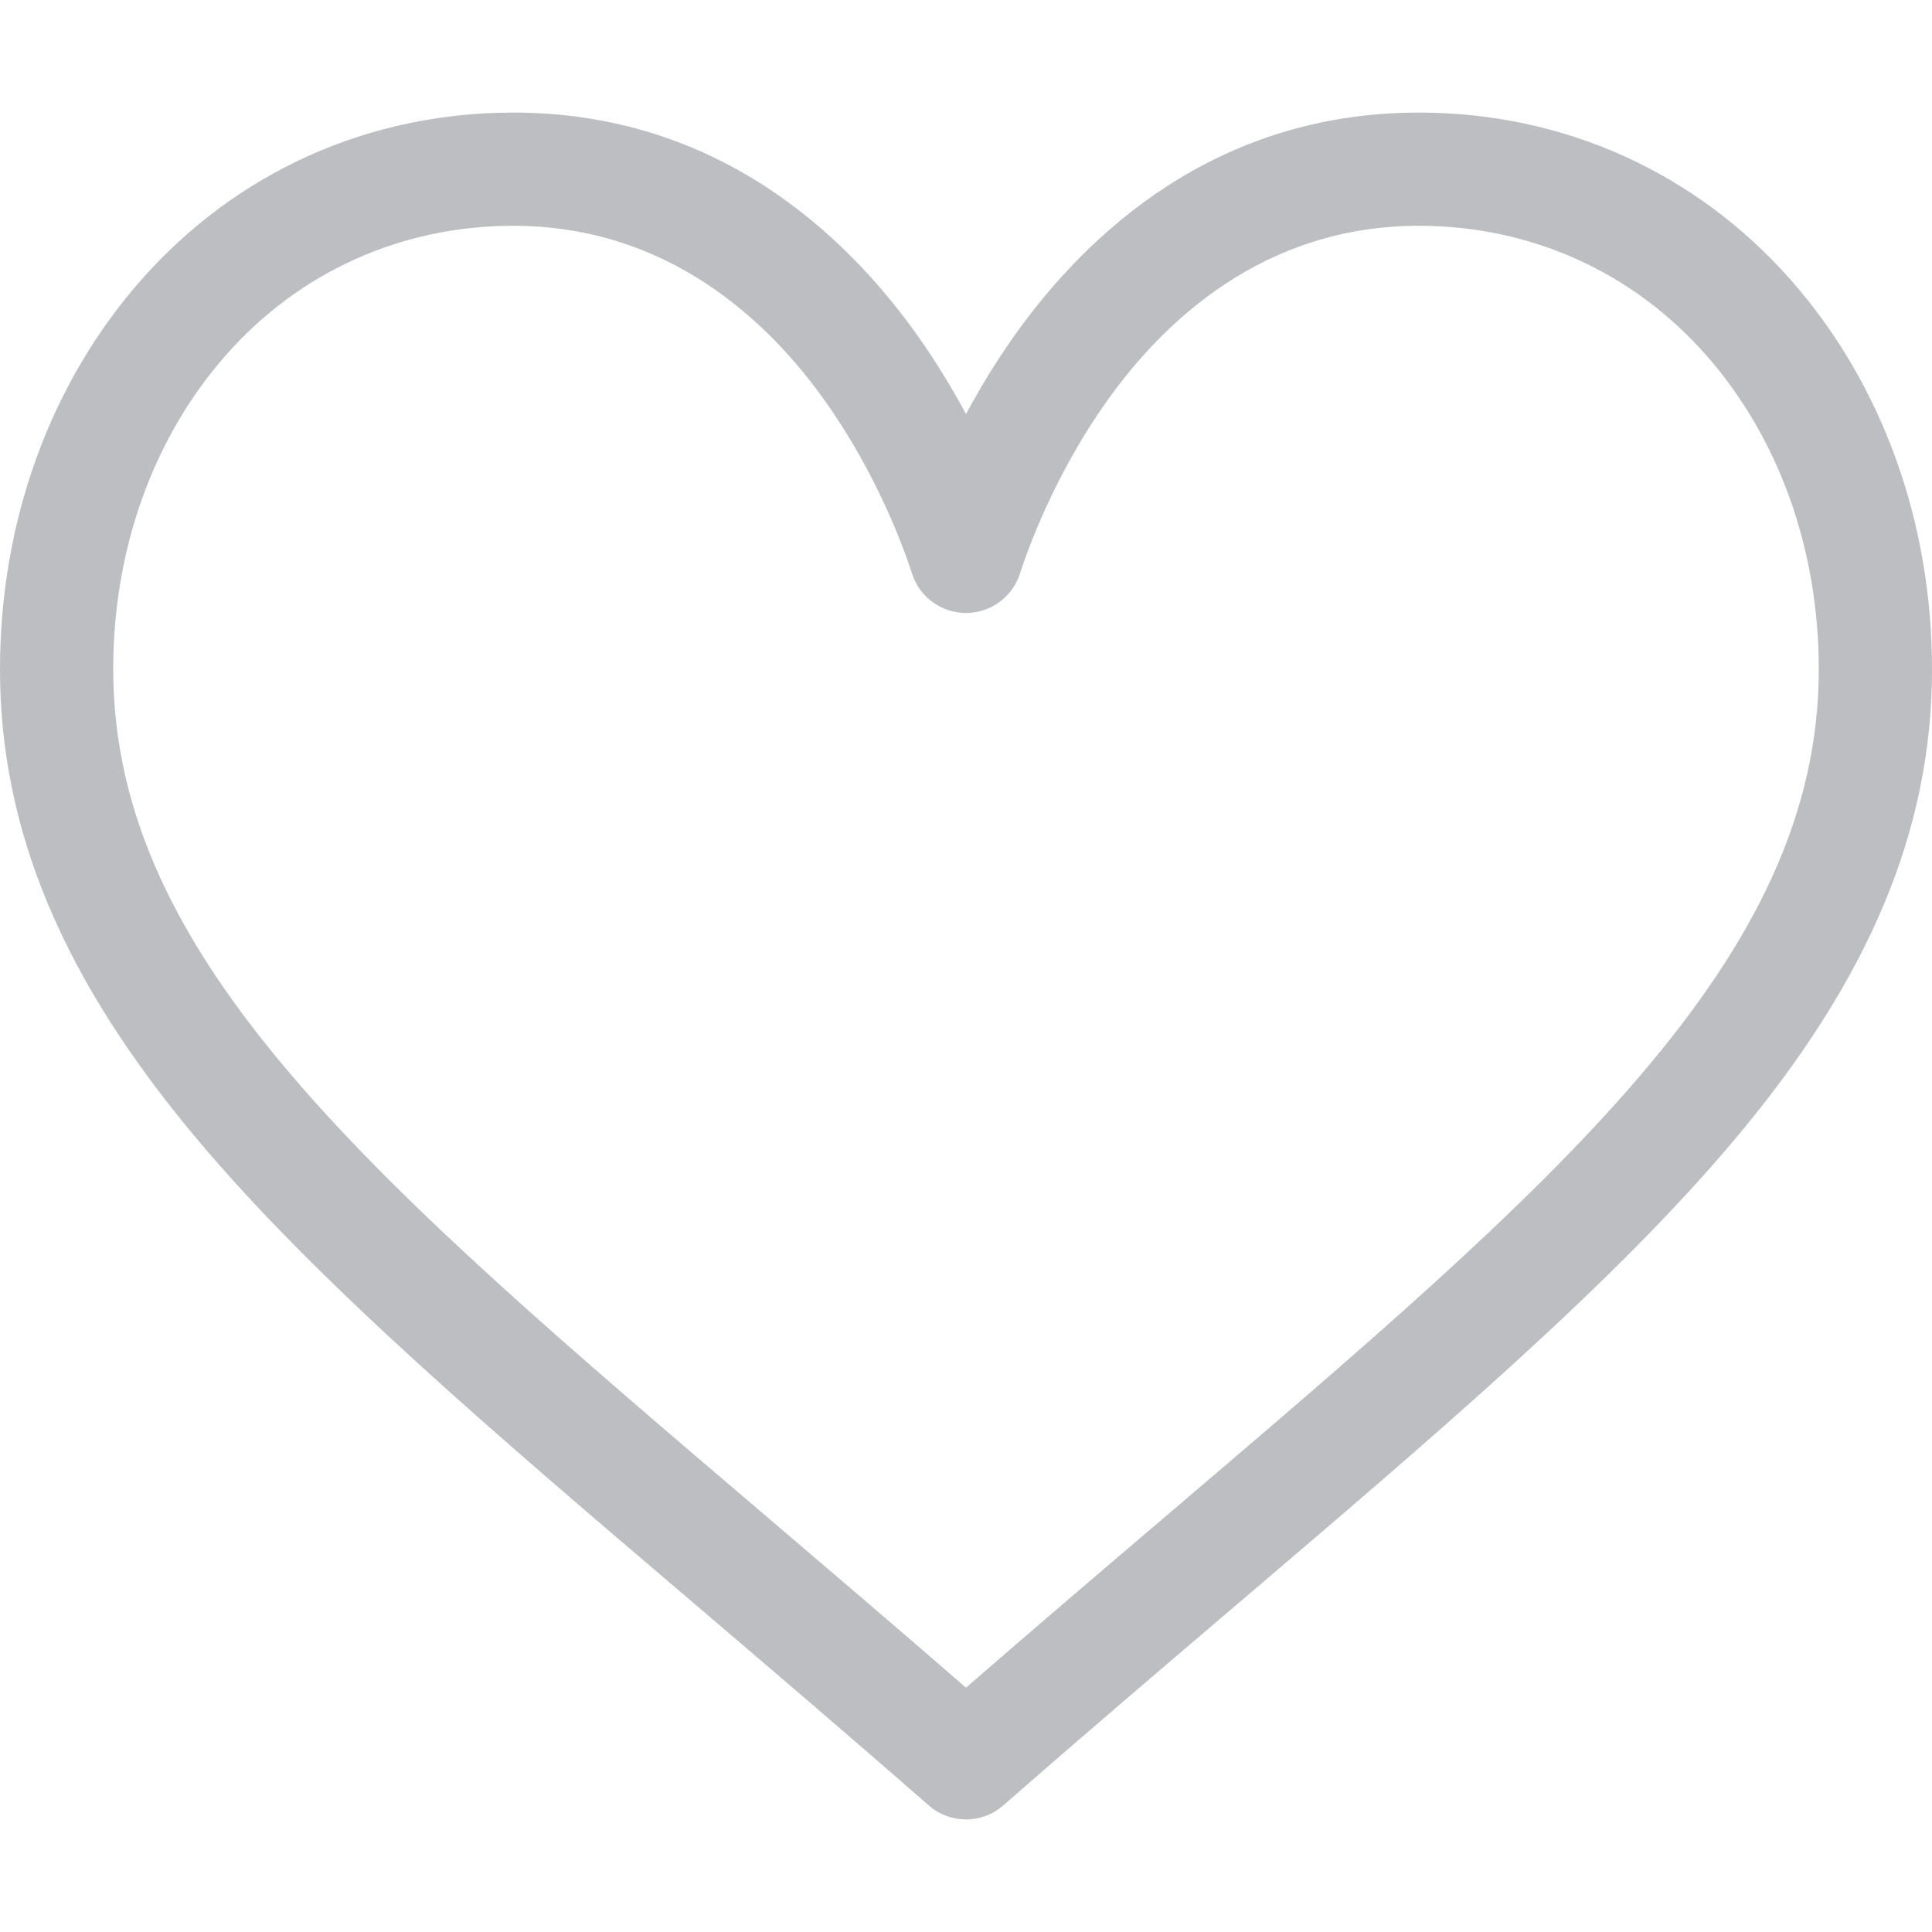 <svg width="15" height="15" viewBox="0 0 15 15" fill="none" xmlns="http://www.w3.org/2000/svg">
<path d="M13.906 2.176C13.166 1.336 12.139 0.874 11.016 0.874C9.435 0.874 8.434 1.818 7.873 2.61C7.728 2.815 7.604 3.021 7.5 3.215C7.396 3.021 7.272 2.815 7.127 2.61C6.566 1.818 5.565 0.874 3.984 0.874C2.861 0.874 1.834 1.336 1.094 2.176C0.389 2.977 0 4.049 0 5.196C0 6.444 0.487 7.605 1.534 8.849C2.469 9.961 3.814 11.108 5.372 12.435C5.952 12.93 6.552 13.441 7.191 14L7.211 14.017C7.293 14.09 7.397 14.126 7.5 14.126C7.603 14.126 7.707 14.09 7.789 14.017L7.809 14C8.448 13.441 9.048 12.93 9.629 12.435C11.186 11.108 12.531 9.961 13.466 8.849C14.513 7.605 15 6.444 15 5.196C15 4.049 14.611 2.977 13.906 2.176ZM9.058 11.766C8.558 12.192 8.043 12.631 7.5 13.103C6.957 12.631 6.442 12.193 5.942 11.766C2.893 9.168 0.879 7.452 0.879 5.196C0.879 4.263 1.19 3.397 1.754 2.757C2.324 2.11 3.117 1.753 3.984 1.753C5.189 1.753 5.968 2.495 6.409 3.118C6.805 3.677 7.012 4.24 7.082 4.456C7.141 4.637 7.31 4.759 7.5 4.759C7.69 4.759 7.859 4.637 7.918 4.456C7.988 4.24 8.195 3.677 8.591 3.118C9.032 2.495 9.811 1.753 11.016 1.753C11.883 1.753 12.676 2.11 13.246 2.757C13.81 3.397 14.121 4.263 14.121 5.196C14.121 7.452 12.107 9.168 9.058 11.766Z" fill="#BDBEC2"/>
</svg>
